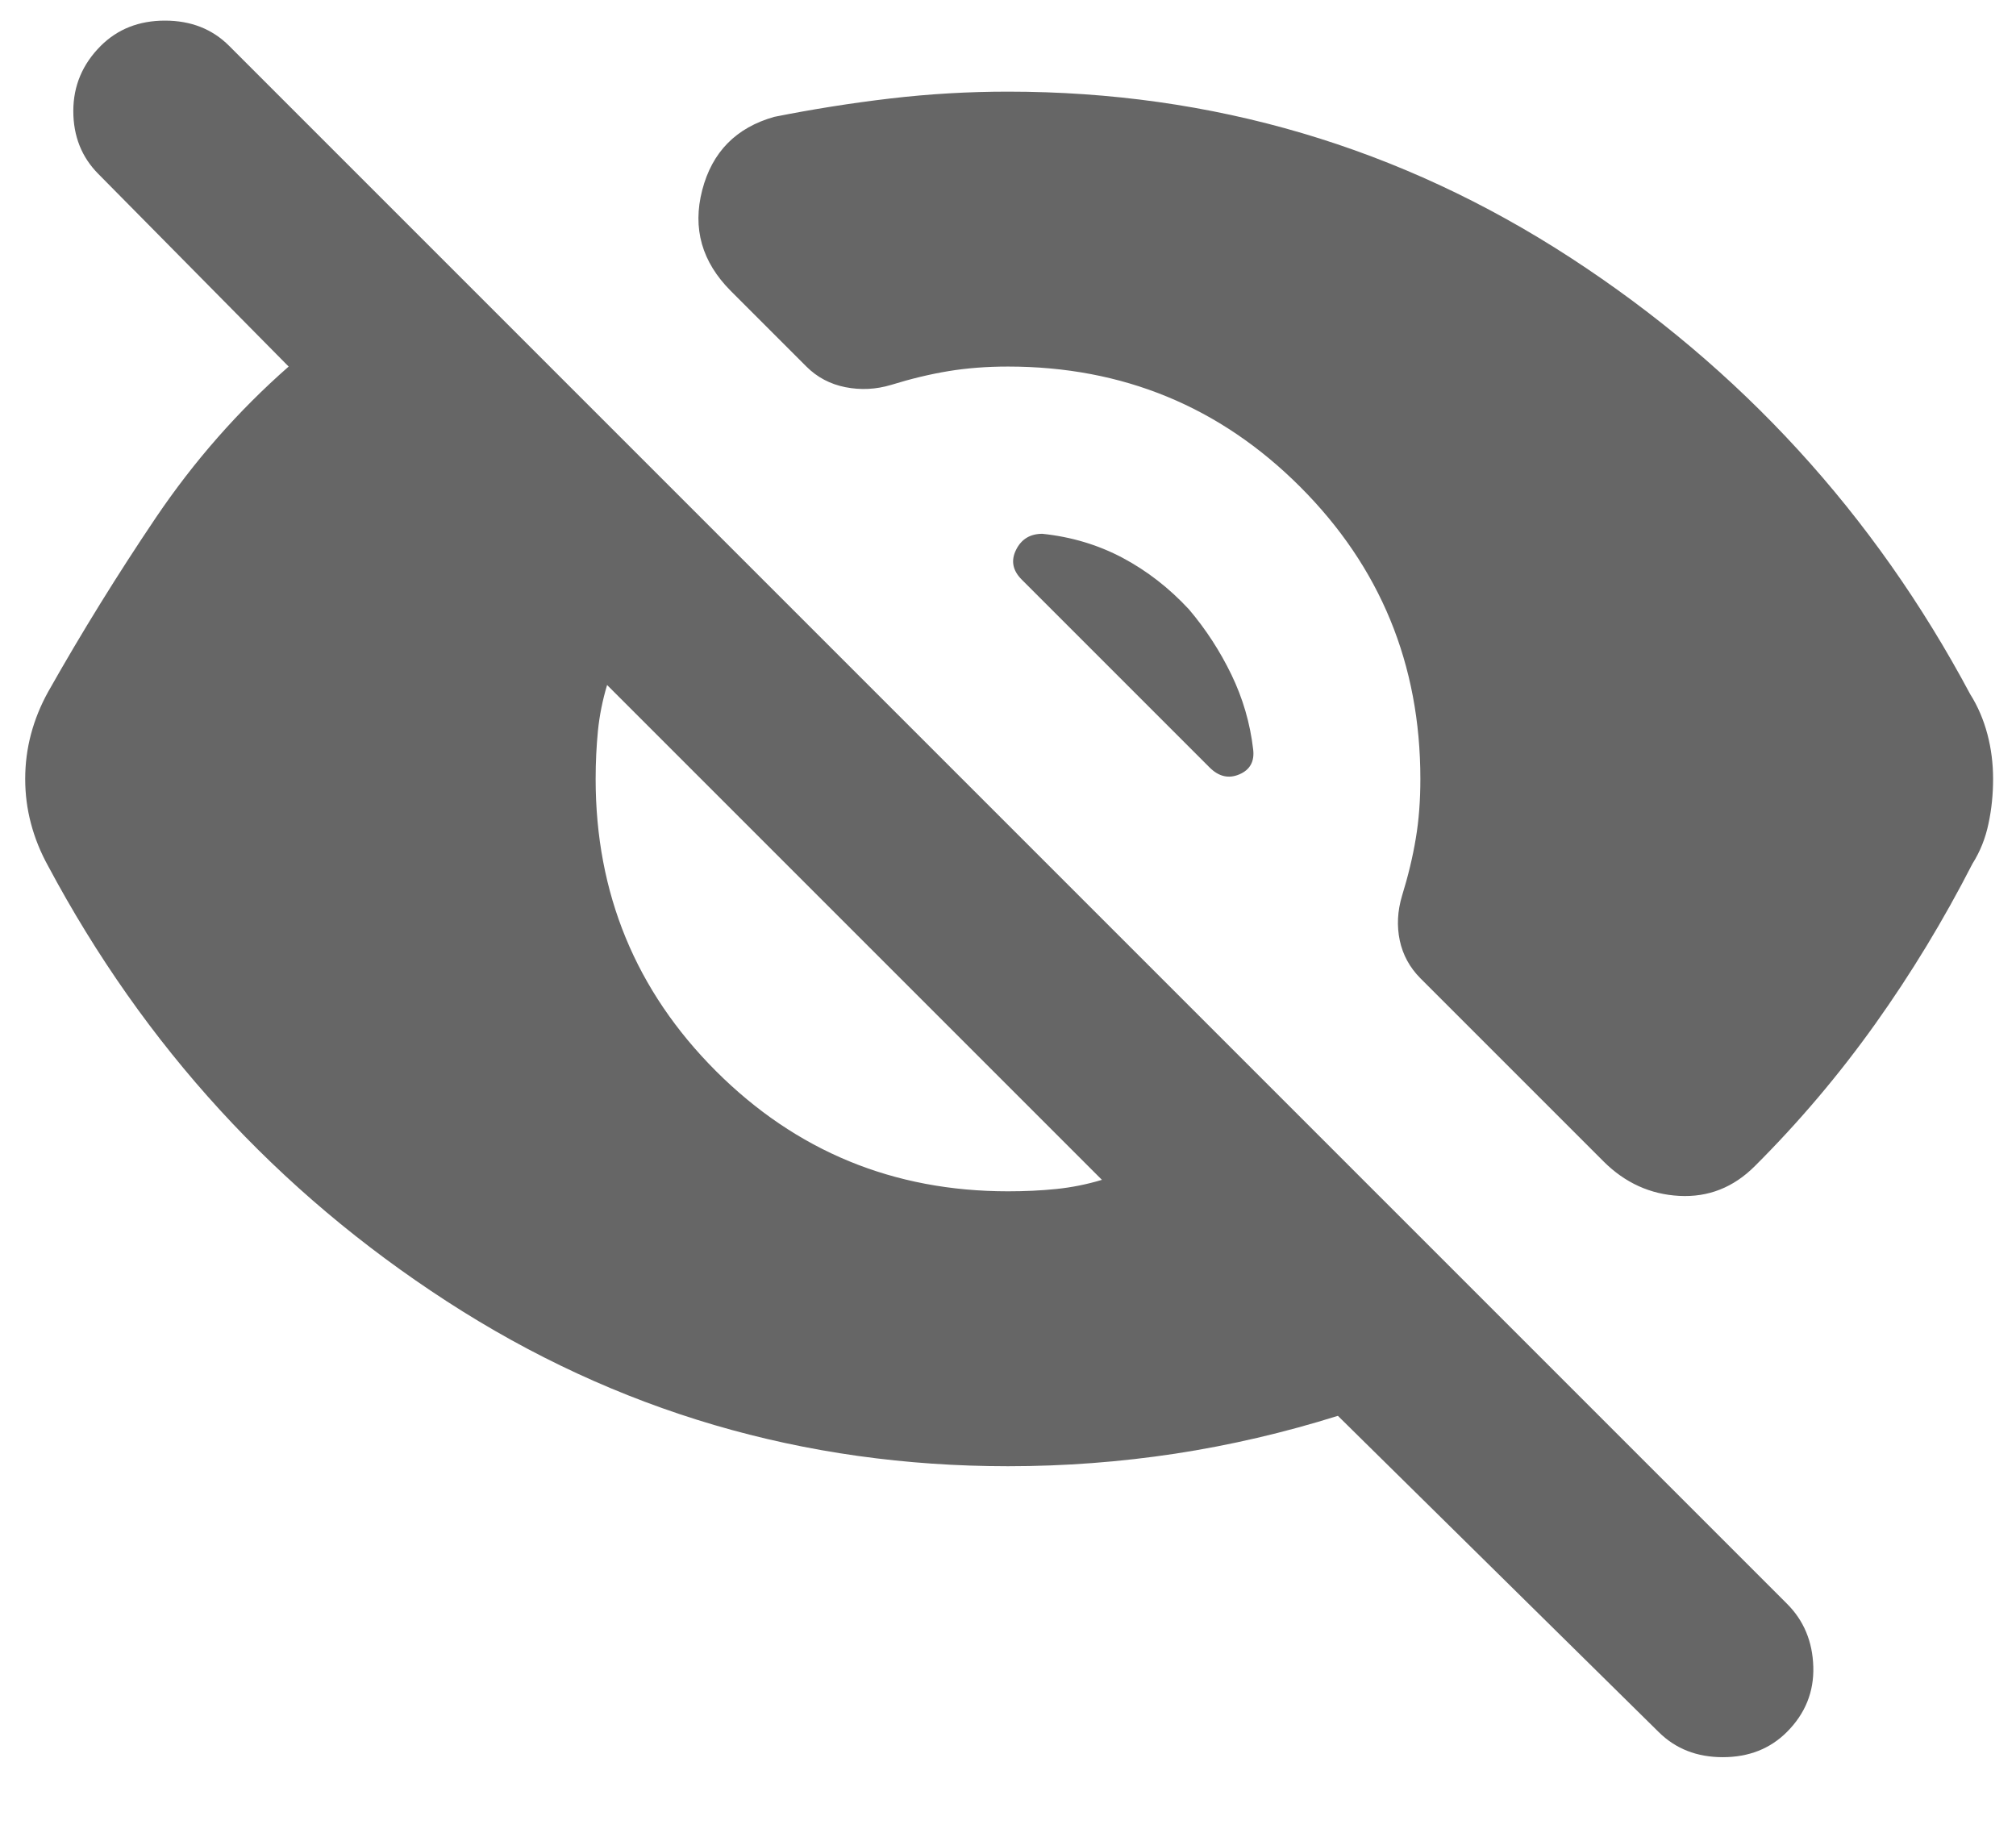 <svg width="22" height="20" viewBox="0 0 22 20" fill="none" xmlns="http://www.w3.org/2000/svg">
<path d="M18.1 18.9L14.6 15.45C14.017 15.633 13.425 15.771 12.825 15.863C12.225 15.954 11.617 16 11 16C8.767 16 6.725 15.4 4.875 14.2C3.025 13 1.575 11.417 0.525 9.45C0.442 9.3 0.38 9.146 0.338 8.987C0.296 8.829 0.275 8.667 0.275 8.5C0.275 8.333 0.296 8.171 0.338 8.012C0.38 7.854 0.442 7.7 0.525 7.55C0.892 6.9 1.284 6.267 1.7 5.65C2.117 5.033 2.6 4.483 3.15 4L1.075 1.9C0.892 1.717 0.8 1.487 0.8 1.212C0.8 0.937 0.9 0.7 1.1 0.5C1.284 0.317 1.517 0.225 1.8 0.225C2.084 0.225 2.317 0.317 2.5 0.5L19.5 17.5C19.684 17.683 19.78 17.913 19.788 18.188C19.796 18.462 19.7 18.7 19.5 18.9C19.317 19.083 19.084 19.175 18.8 19.175C18.517 19.175 18.284 19.083 18.1 18.9ZM11 13C11.184 13 11.359 12.992 11.525 12.975C11.692 12.958 11.859 12.925 12.025 12.875L6.625 7.475C6.575 7.642 6.542 7.808 6.525 7.975C6.509 8.142 6.5 8.317 6.5 8.5C6.5 9.75 6.938 10.812 7.813 11.688C8.688 12.562 9.75 13 11 13ZM11 1C13.234 1 15.28 1.604 17.138 2.812C18.996 4.021 20.45 5.608 21.5 7.575C21.584 7.708 21.646 7.854 21.688 8.012C21.73 8.171 21.75 8.333 21.75 8.5C21.75 8.667 21.734 8.829 21.7 8.987C21.667 9.146 21.609 9.292 21.525 9.425C21.209 10.042 20.855 10.625 20.463 11.175C20.071 11.725 19.634 12.242 19.15 12.725C18.917 12.958 18.642 13.067 18.325 13.05C18.009 13.033 17.734 12.908 17.5 12.675L15.5 10.675C15.384 10.558 15.309 10.421 15.275 10.262C15.242 10.104 15.25 9.942 15.3 9.775C15.367 9.558 15.417 9.35 15.45 9.15C15.484 8.95 15.5 8.733 15.5 8.5C15.5 7.25 15.063 6.187 14.188 5.312C13.313 4.437 12.25 4 11 4C10.767 4 10.55 4.017 10.35 4.05C10.15 4.083 9.942 4.133 9.725 4.2C9.559 4.25 9.392 4.258 9.225 4.225C9.059 4.192 8.917 4.117 8.8 4L7.975 3.175C7.659 2.858 7.555 2.492 7.663 2.075C7.771 1.658 8.034 1.392 8.45 1.275C8.867 1.192 9.288 1.125 9.713 1.075C10.138 1.025 10.567 1 11 1ZM12.975 6.65C13.159 6.867 13.313 7.104 13.438 7.362C13.563 7.621 13.642 7.892 13.675 8.175C13.692 8.308 13.642 8.4 13.525 8.45C13.409 8.5 13.3 8.475 13.2 8.375L11.15 6.325C11.05 6.225 11.03 6.117 11.088 6C11.146 5.883 11.242 5.825 11.375 5.825C11.692 5.858 11.984 5.946 12.25 6.087C12.517 6.229 12.759 6.417 12.975 6.65Z" fill="currentColor" fill-opacity="0.6"/>
</svg>
